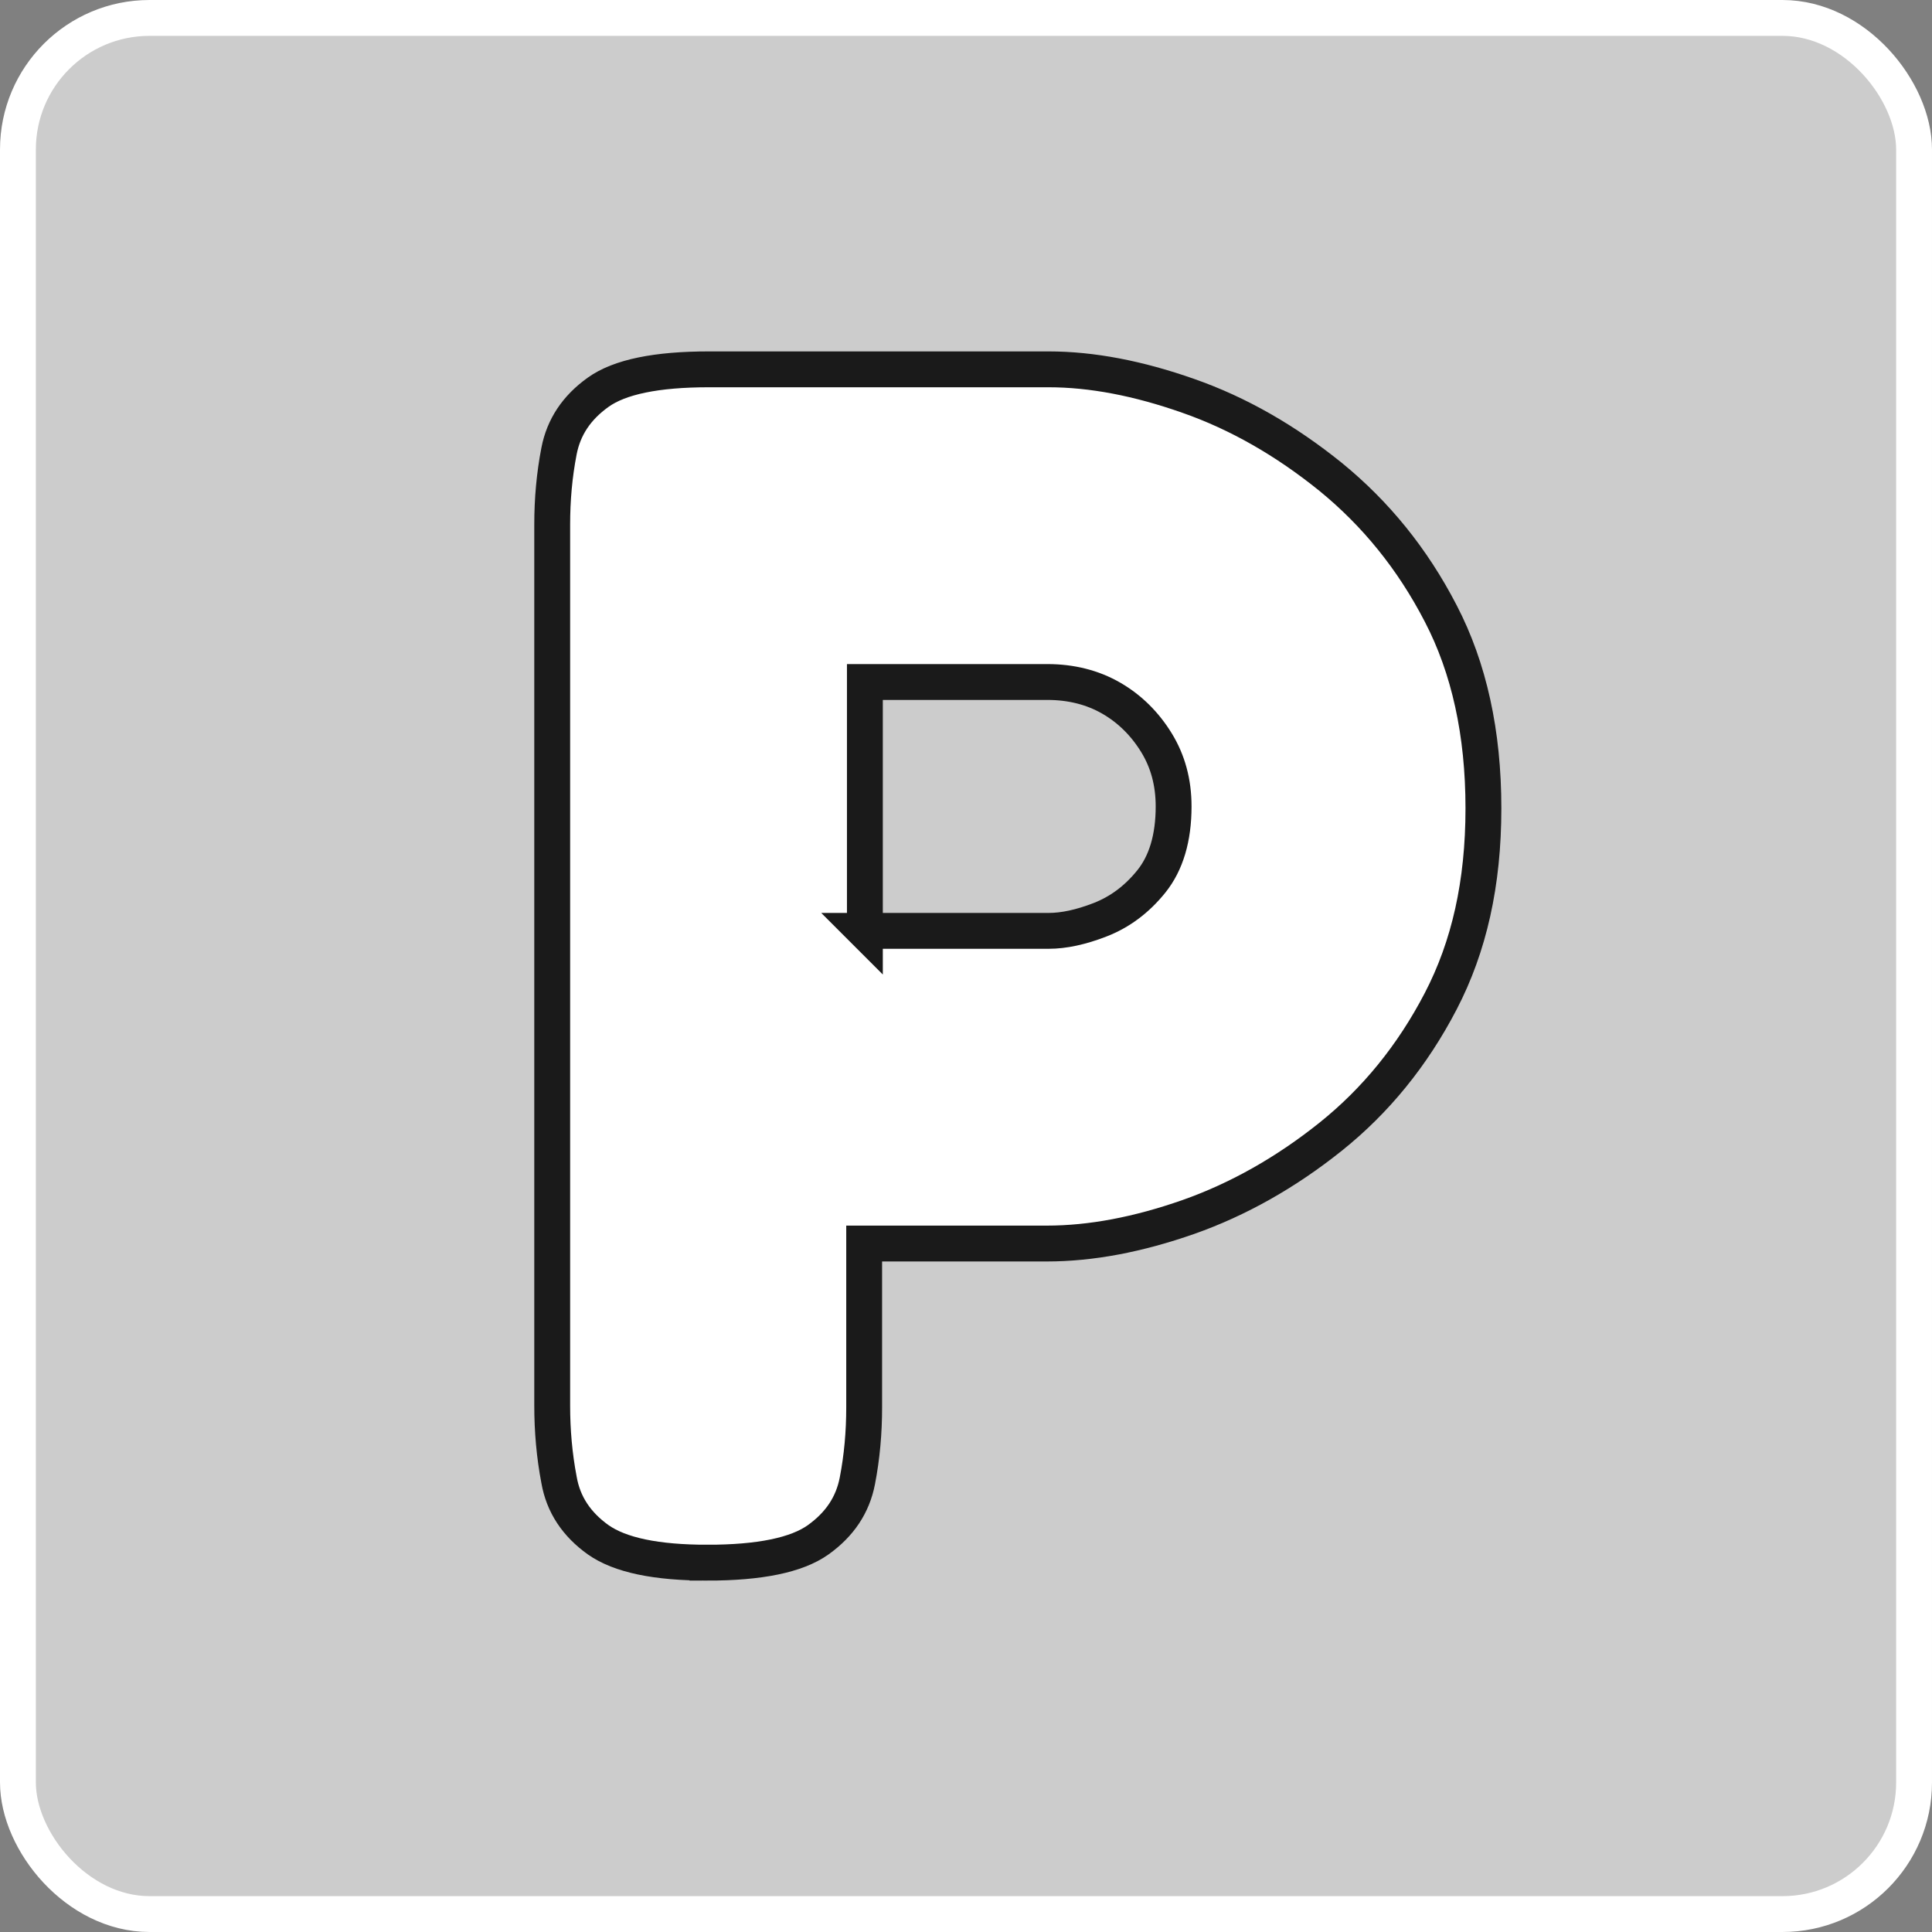 <?xml version="1.0" encoding="UTF-8"?>
<svg id="Calque_2" data-name="Calque 2" xmlns="http://www.w3.org/2000/svg" viewBox="0 0 53.88 53.88">
  <rect x="0" y="0" width="53.88" height="53.88" fill="#808080" stroke="none"/>
  <defs>
    <style>
      .cls-1 {
        fill: #fff;
        stroke: #1a1a1a;
      }

      .cls-1, .cls-2 {
        stroke-miterlimit: 10;
      }

      .cls-2 {
        fill: #ccc;
        stroke: #fff;
      }
    </style>
  </defs>
  <g id="Calque_1-2" data-name="Calque 1">
    <rect class="cls-2" x=".5" y=".5" width="52.88" height="52.88" rx="3.67" ry="3.67"/>
    <path class="cls-1" d="M19.73,43.58c-1.43,0-2.44-.21-3.05-.64-.6-.43-.97-.98-1.09-1.67-.13-.68-.19-1.37-.19-2.07V14.63c0-.7.06-1.38.19-2.05.13-.67.49-1.21,1.09-1.64.6-.43,1.63-.64,3.09-.64h9.47c1.21,0,2.51.25,3.9.74,1.4.49,2.72,1.25,3.97,2.26,1.25,1.02,2.28,2.28,3.07,3.81.79,1.52,1.19,3.33,1.19,5.43s-.4,3.86-1.19,5.38c-.79,1.52-1.82,2.78-3.07,3.78-1.25,1-2.58,1.75-3.97,2.24-1.4.49-2.71.74-3.95.74h-5.09v4.57c0,.7-.06,1.38-.19,2.05-.13.67-.49,1.21-1.09,1.64-.6.43-1.64.64-3.09.64ZM24.11,25.96h5.14c.41,0,.89-.1,1.43-.31.54-.21,1.02-.56,1.43-1.07.41-.51.62-1.21.62-2.09,0-.67-.16-1.26-.48-1.78-.32-.52-.74-.94-1.26-1.24-.52-.3-1.12-.45-1.78-.45h-5.09v6.95Z"/>
  </g>
</svg>